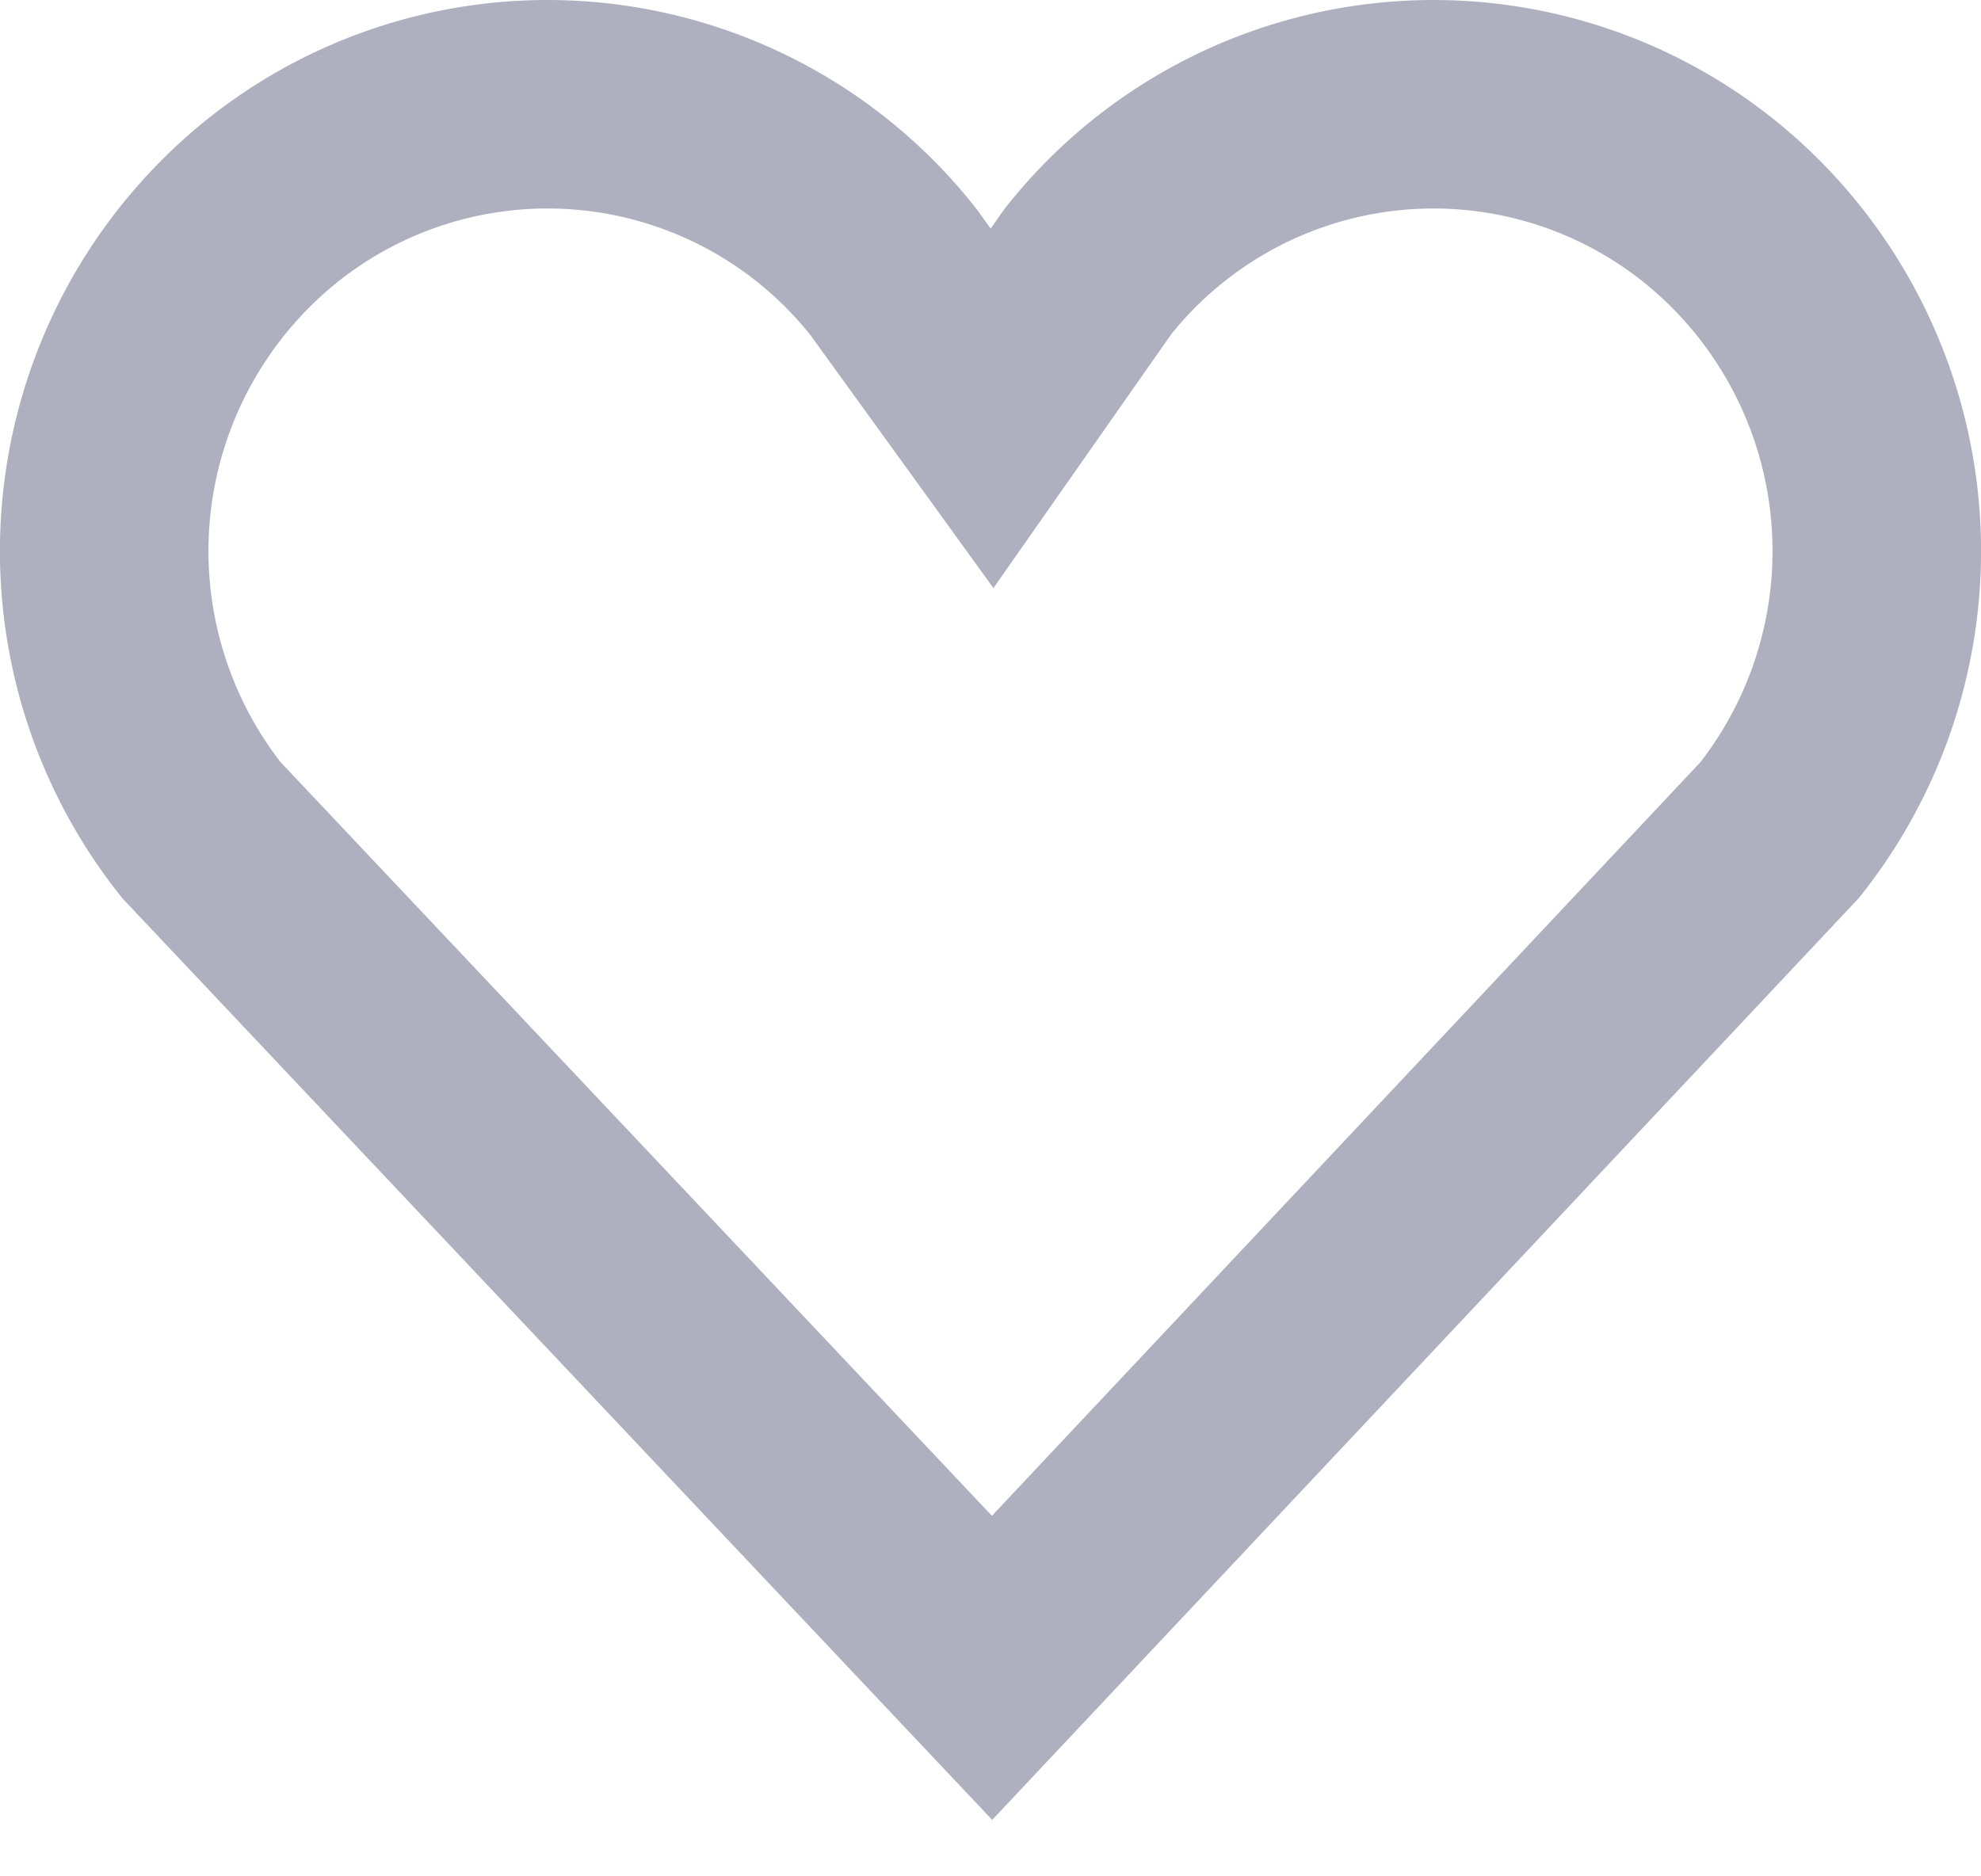 <svg xmlns="http://www.w3.org/2000/svg" width="19" height="18" viewBox="0 0 19 18">
    <path fill="none" fill-rule="evenodd" stroke="#AFB0BF" stroke-width="2" d="M9.515 16l7.554-8.037a4.31 4.31 0 0 0-.664-6.024 4.226 4.226 0 0 0-5.974.67l-.916 1.308-.946-1.308a4.226 4.226 0 0 0-5.974-.67 4.31 4.31 0 0 0-.664 6.024L9.515 16z"/>
</svg>
